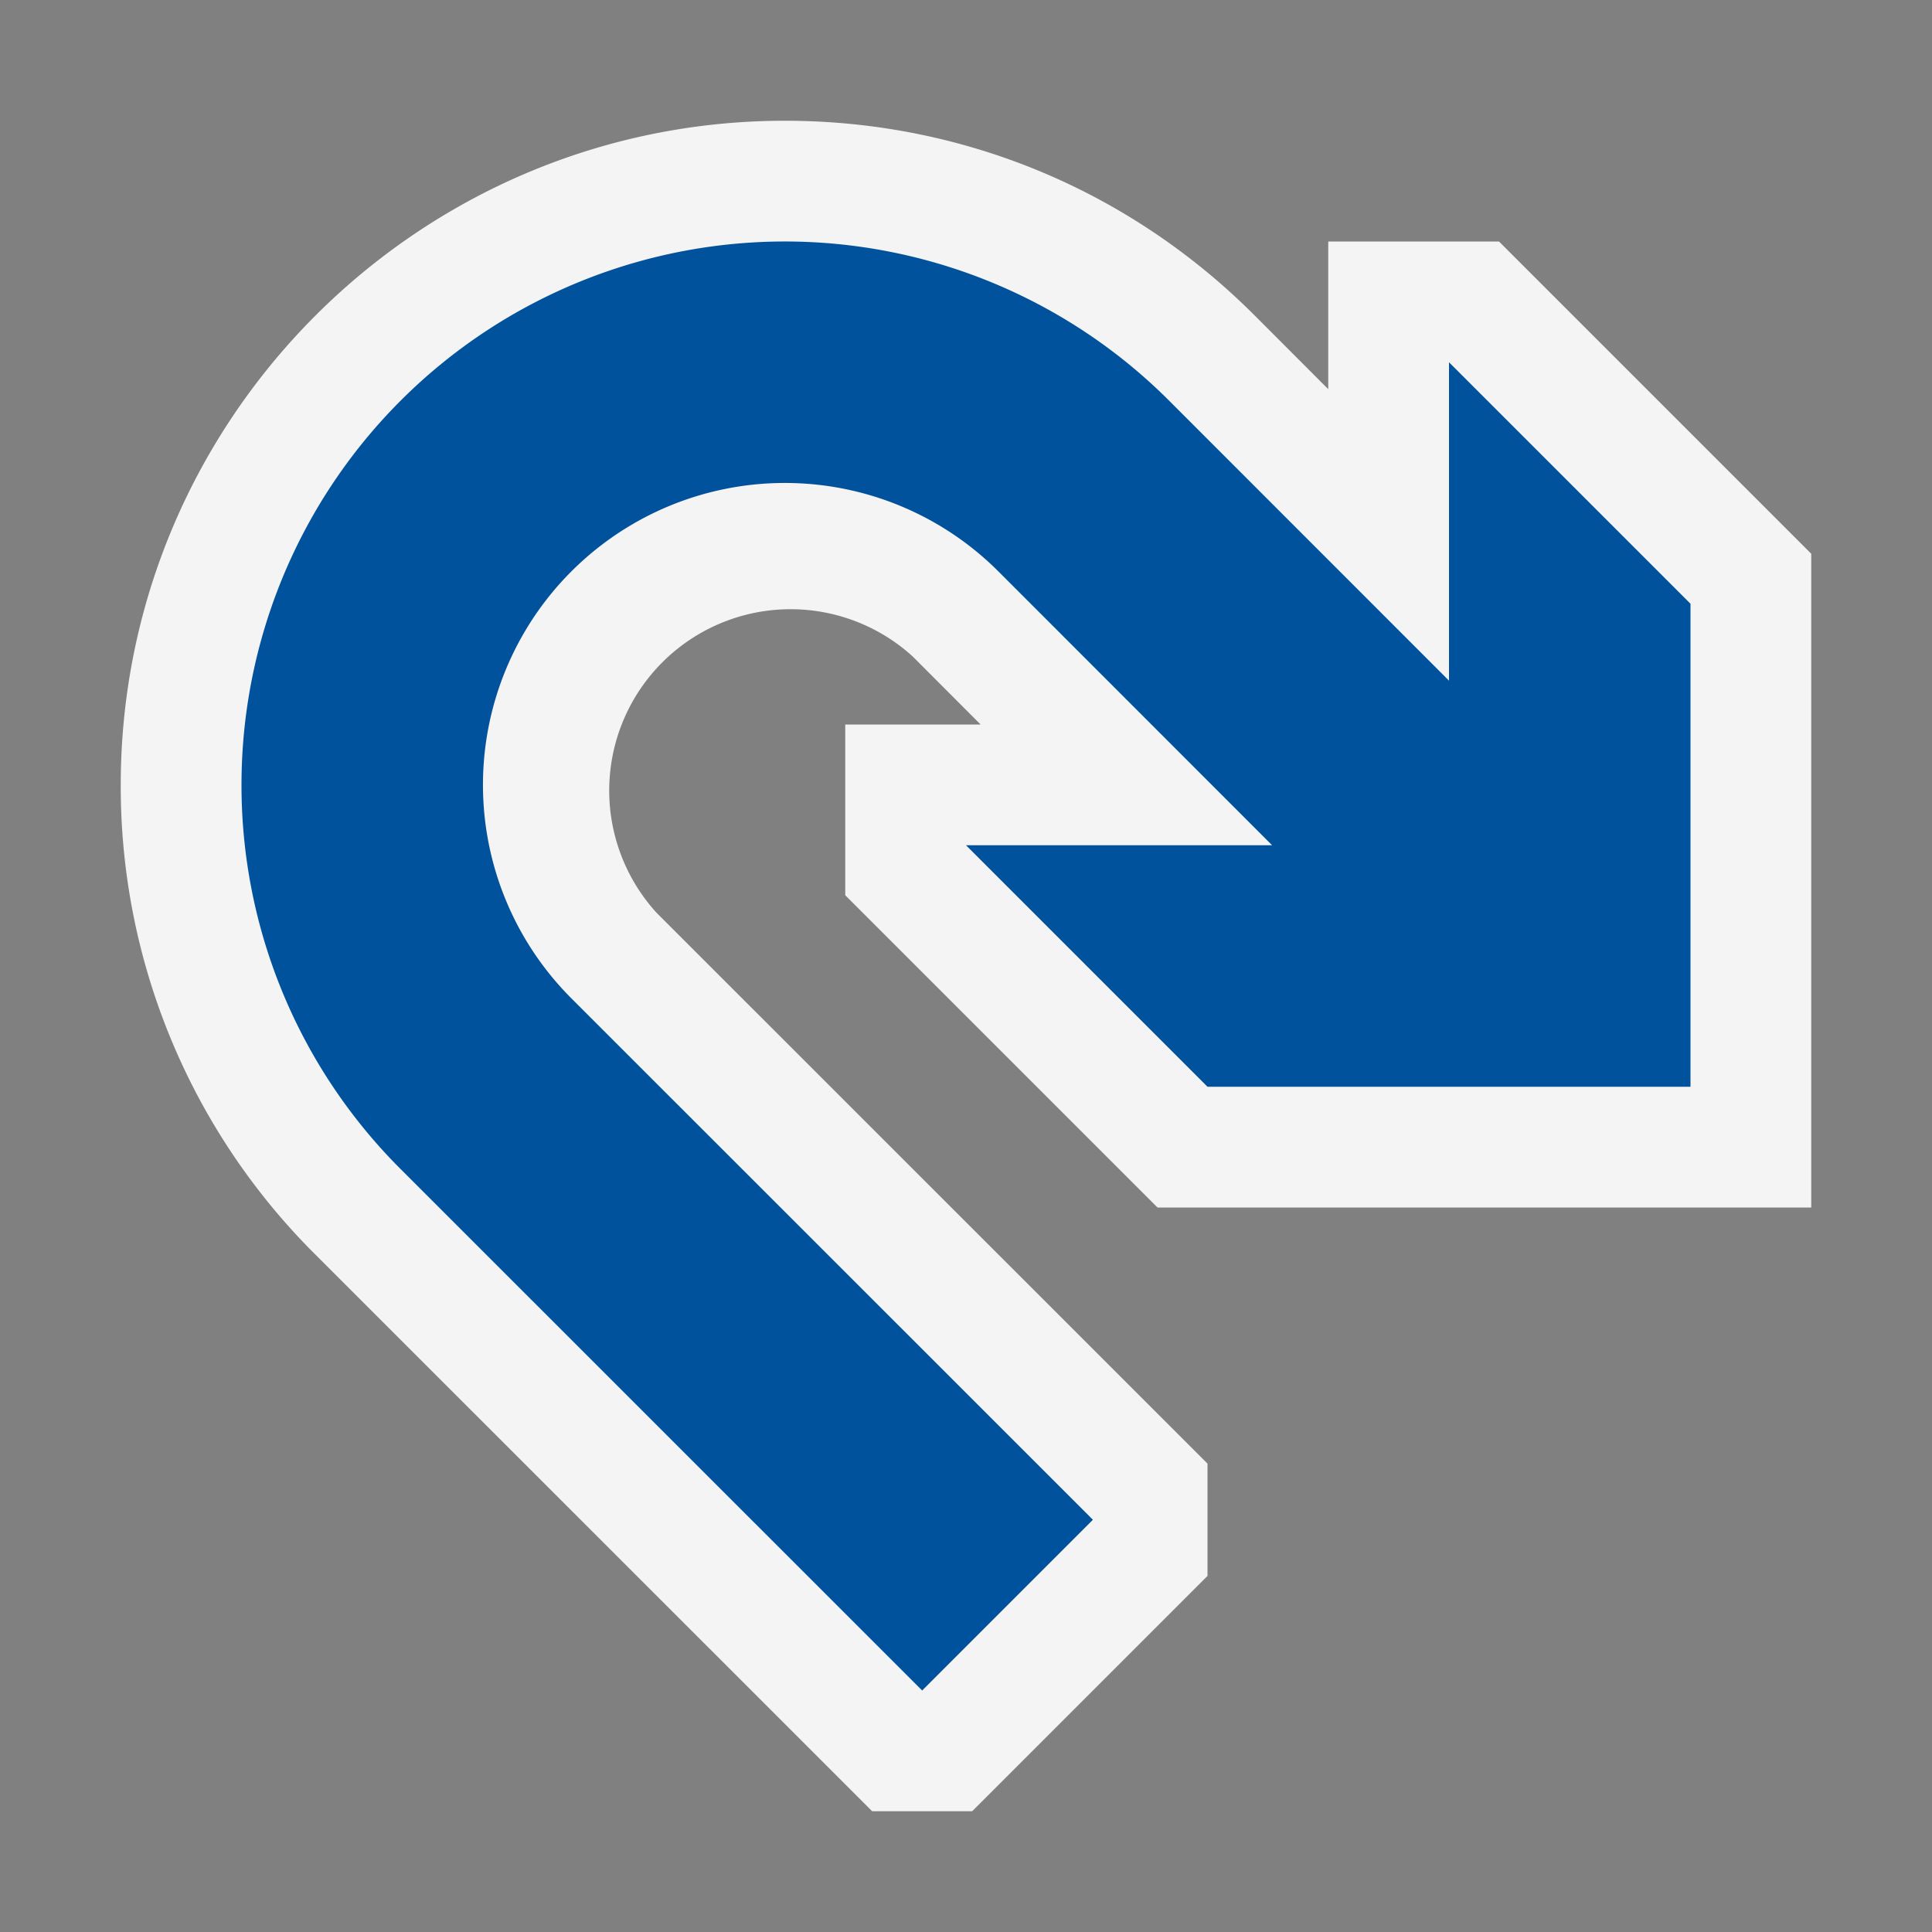 <svg ti:v="1" width="16" height="16" viewBox="0 0 16 16" xmlns="http://www.w3.org/2000/svg" xmlns:ti="urn:schemas-jetbrains-com:tisvg"><rect x="0" y="0" width="16" height="16" fill="#808080" stroke="none"/><rect id="frame" width="16" height="16" fill="none"/><g fill-rule="evenodd"><path d="M6.5 1c1.469 0 2.85.572 3.889 1.611l.611.612V2h1.414L15 4.586V10H9.586L7 7.414V6h1.121l-.561-.562a1.502 1.502 0 0 0-2.121 2.123L10 12.121v.93L8.051 15h-.828l-4.612-4.611A5.464 5.464 0 0 1 1 6.5C1 3.468 3.468 1 6.5 1z" fill="#F4F4F4"/><path d="M2 6.5a4.5 4.5 0 0 1 7.682-3.182L12 5.637V3l2 2v4h-4L8 7h2.535L8.268 4.732a2.5 2.5 0 1 0-3.536 3.536l4.319 4.318L7.637 14 3.318 9.682A4.49 4.49 0 0 1 2 6.5z" fill="#00529C"/></g></svg>